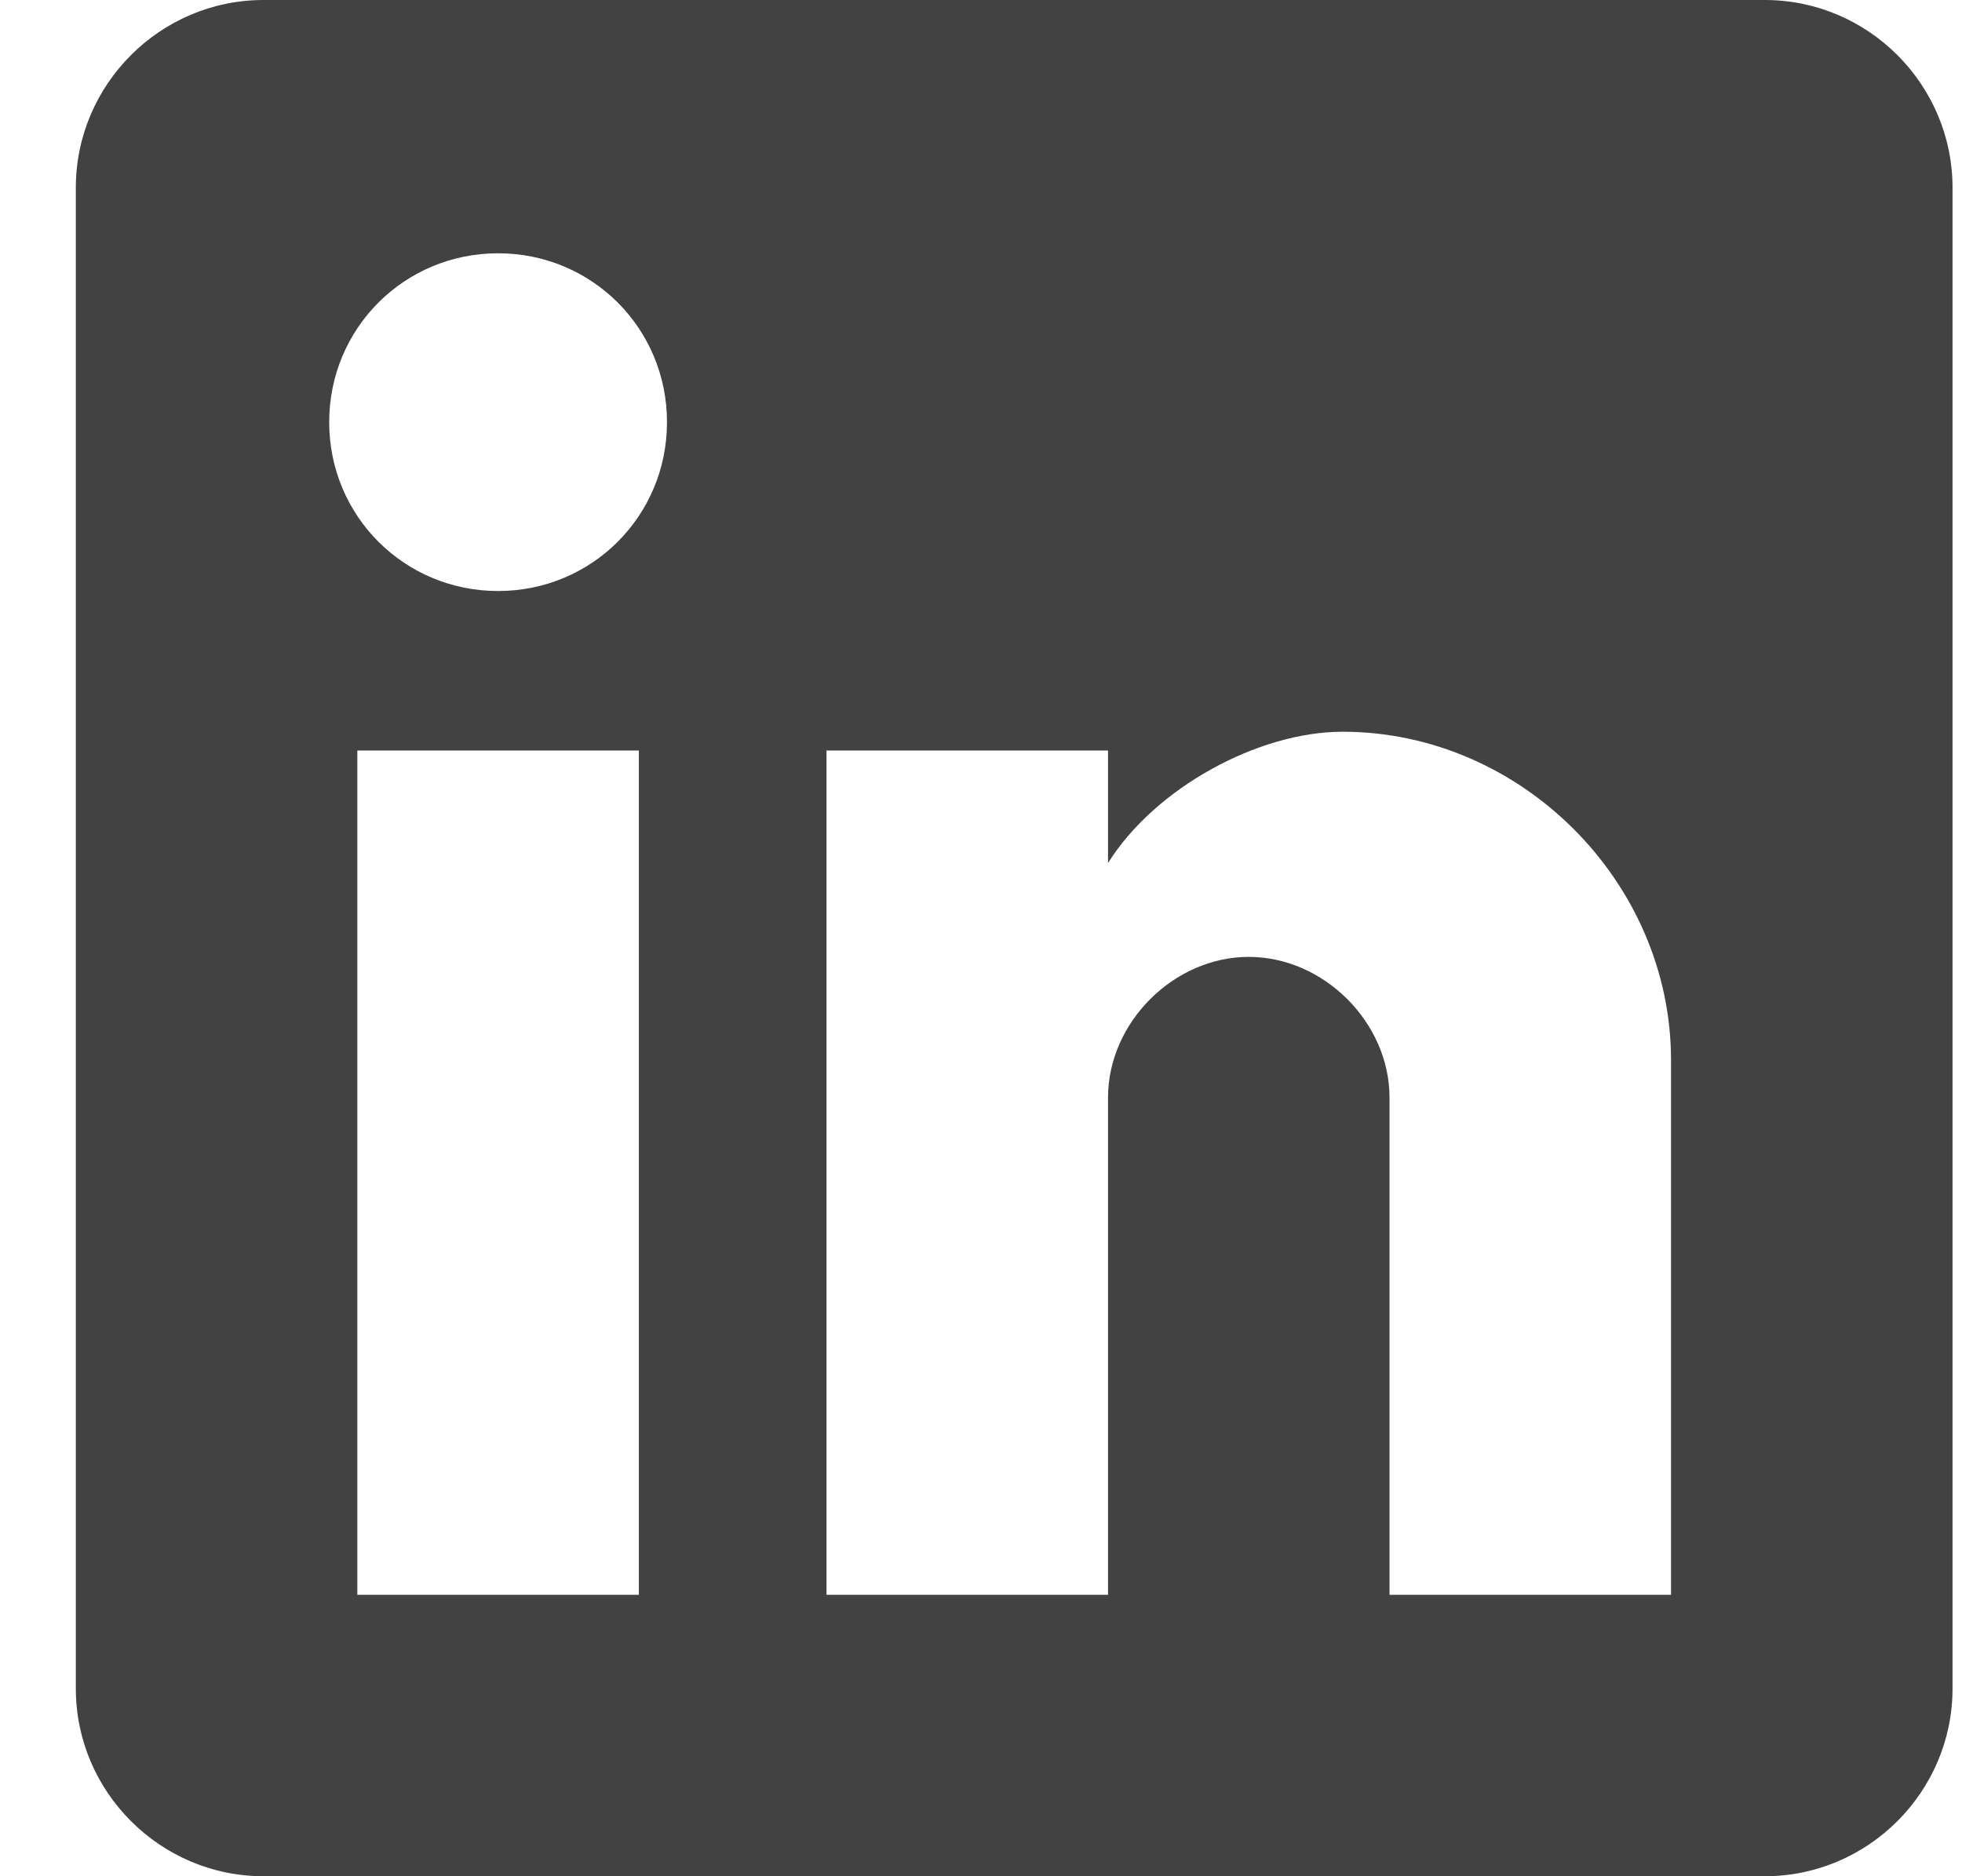 <svg width="23" height="22" viewBox="0 0 23 22" fill="none" xmlns="http://www.w3.org/2000/svg">
<g clip-path="url(#clip0_83_779)">
<path d="M20.689 0H3.089C1.879 0 0.889 0.99 0.889 2.2V19.8C0.889 21.01 1.879 22 3.089 22H20.689C21.899 22 22.889 21.01 22.889 19.8V2.2C22.889 0.99 21.899 0 20.689 0ZM7.489 18.7H4.189V8.8H7.489V18.7ZM5.839 6.93C4.739 6.93 3.859 6.05 3.859 4.95C3.859 3.85 4.739 2.97 5.839 2.97C6.939 2.97 7.819 3.85 7.819 4.95C7.819 6.05 6.939 6.93 5.839 6.93ZM19.589 18.7H16.289V12.87C16.289 11.99 15.519 11.22 14.639 11.22C13.759 11.22 12.989 11.99 12.989 12.87V18.7H9.689V8.8H12.989V10.12C13.539 9.24 14.749 8.58 15.739 8.58C17.829 8.58 19.589 10.34 19.589 12.43V18.7Z" fill="#424242"/>
</g>
<defs>
<clipPath id="clip0_83_779">
<rect width="22" height="22" fill="white" transform="translate(0.889)"/>
</clipPath>
</defs>
</svg>

